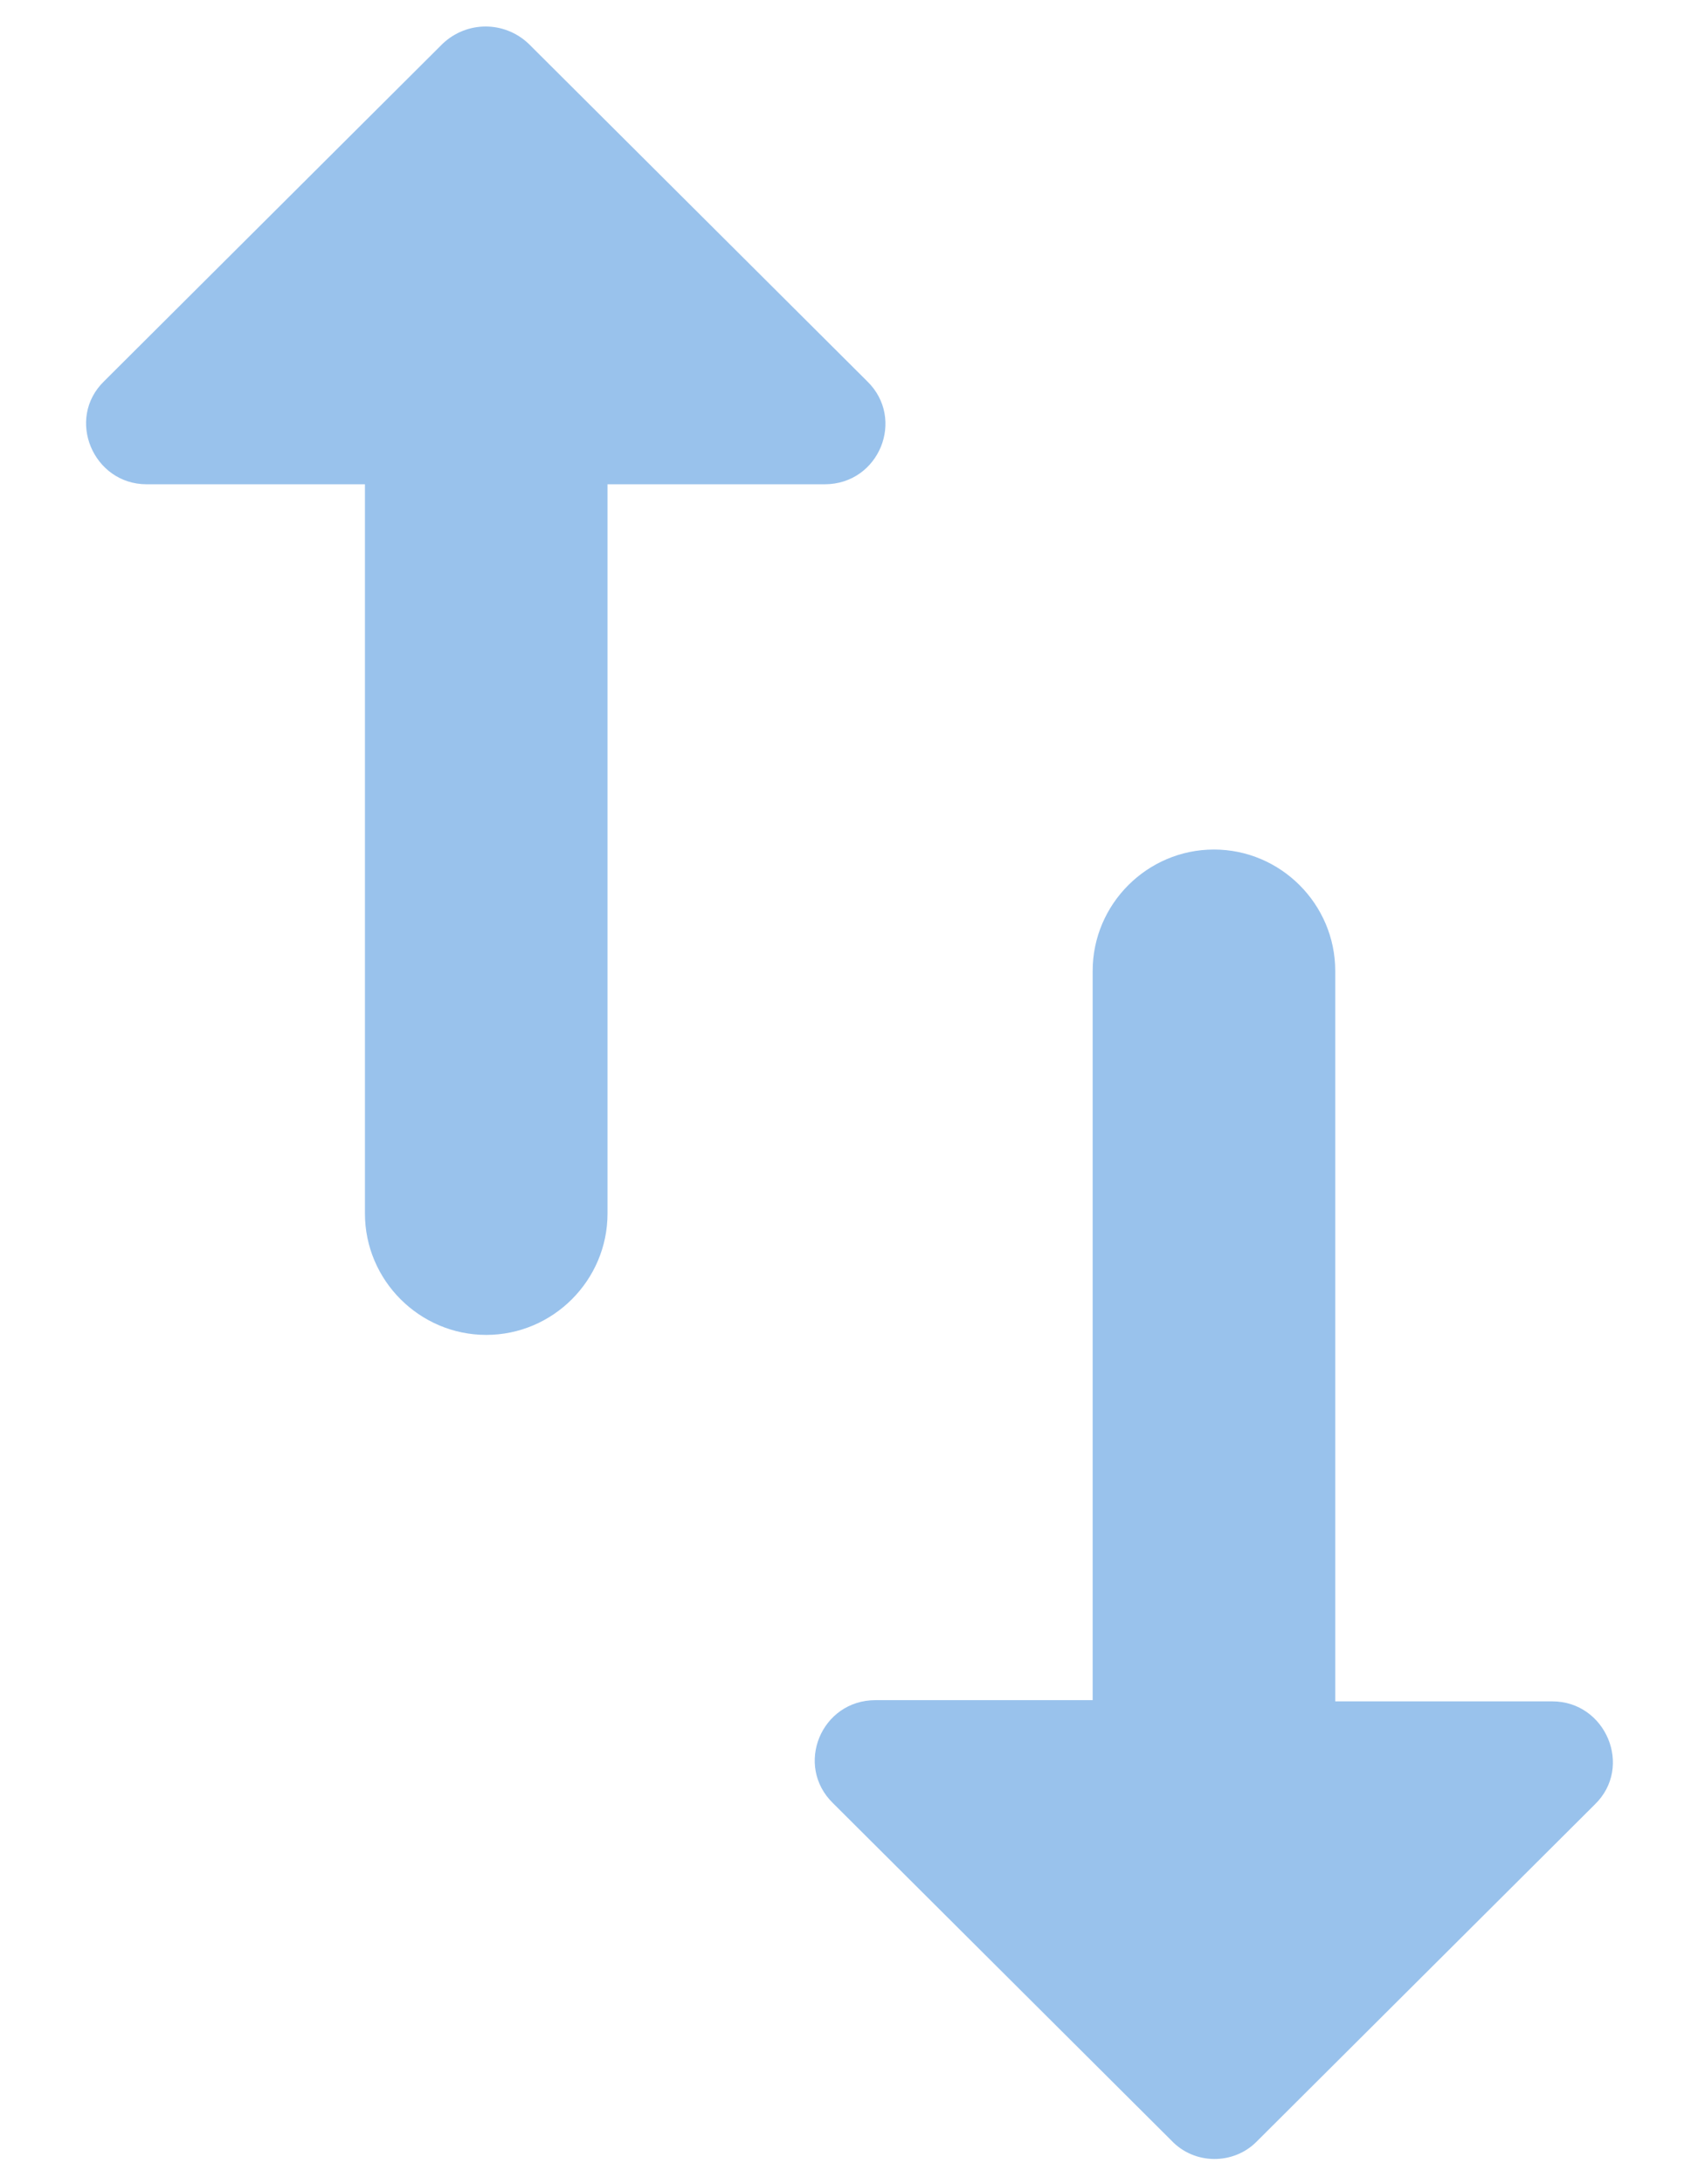 <svg width="14" height="18" viewBox="0 0 14 18" fill="none" xmlns="http://www.w3.org/2000/svg">
<path d="M7.149 3.141L4.359 0.361C4.159 0.171 3.849 0.171 3.649 0.361L0.859 3.141C0.539 3.451 0.769 3.991 1.209 3.991L3.009 3.991L3.009 10.001C3.009 10.551 3.459 11.001 4.009 11.001C4.559 11.001 5.009 10.551 5.009 10.001L5.009 3.991L6.799 3.991C7.249 3.991 7.469 3.451 7.149 3.141ZM10.359 17.651L13.149 14.871C13.469 14.561 13.239 14.021 12.799 14.021L11.009 14.021L11.009 8.001C11.009 7.451 10.559 7.001 10.009 7.001C9.459 7.001 9.009 7.451 9.009 8.001L9.009 14.011L7.219 14.011C6.769 14.011 6.549 14.551 6.869 14.861L9.659 17.641C9.849 17.841 10.169 17.841 10.359 17.651Z" fill="#99C2EC"/>
</svg>
